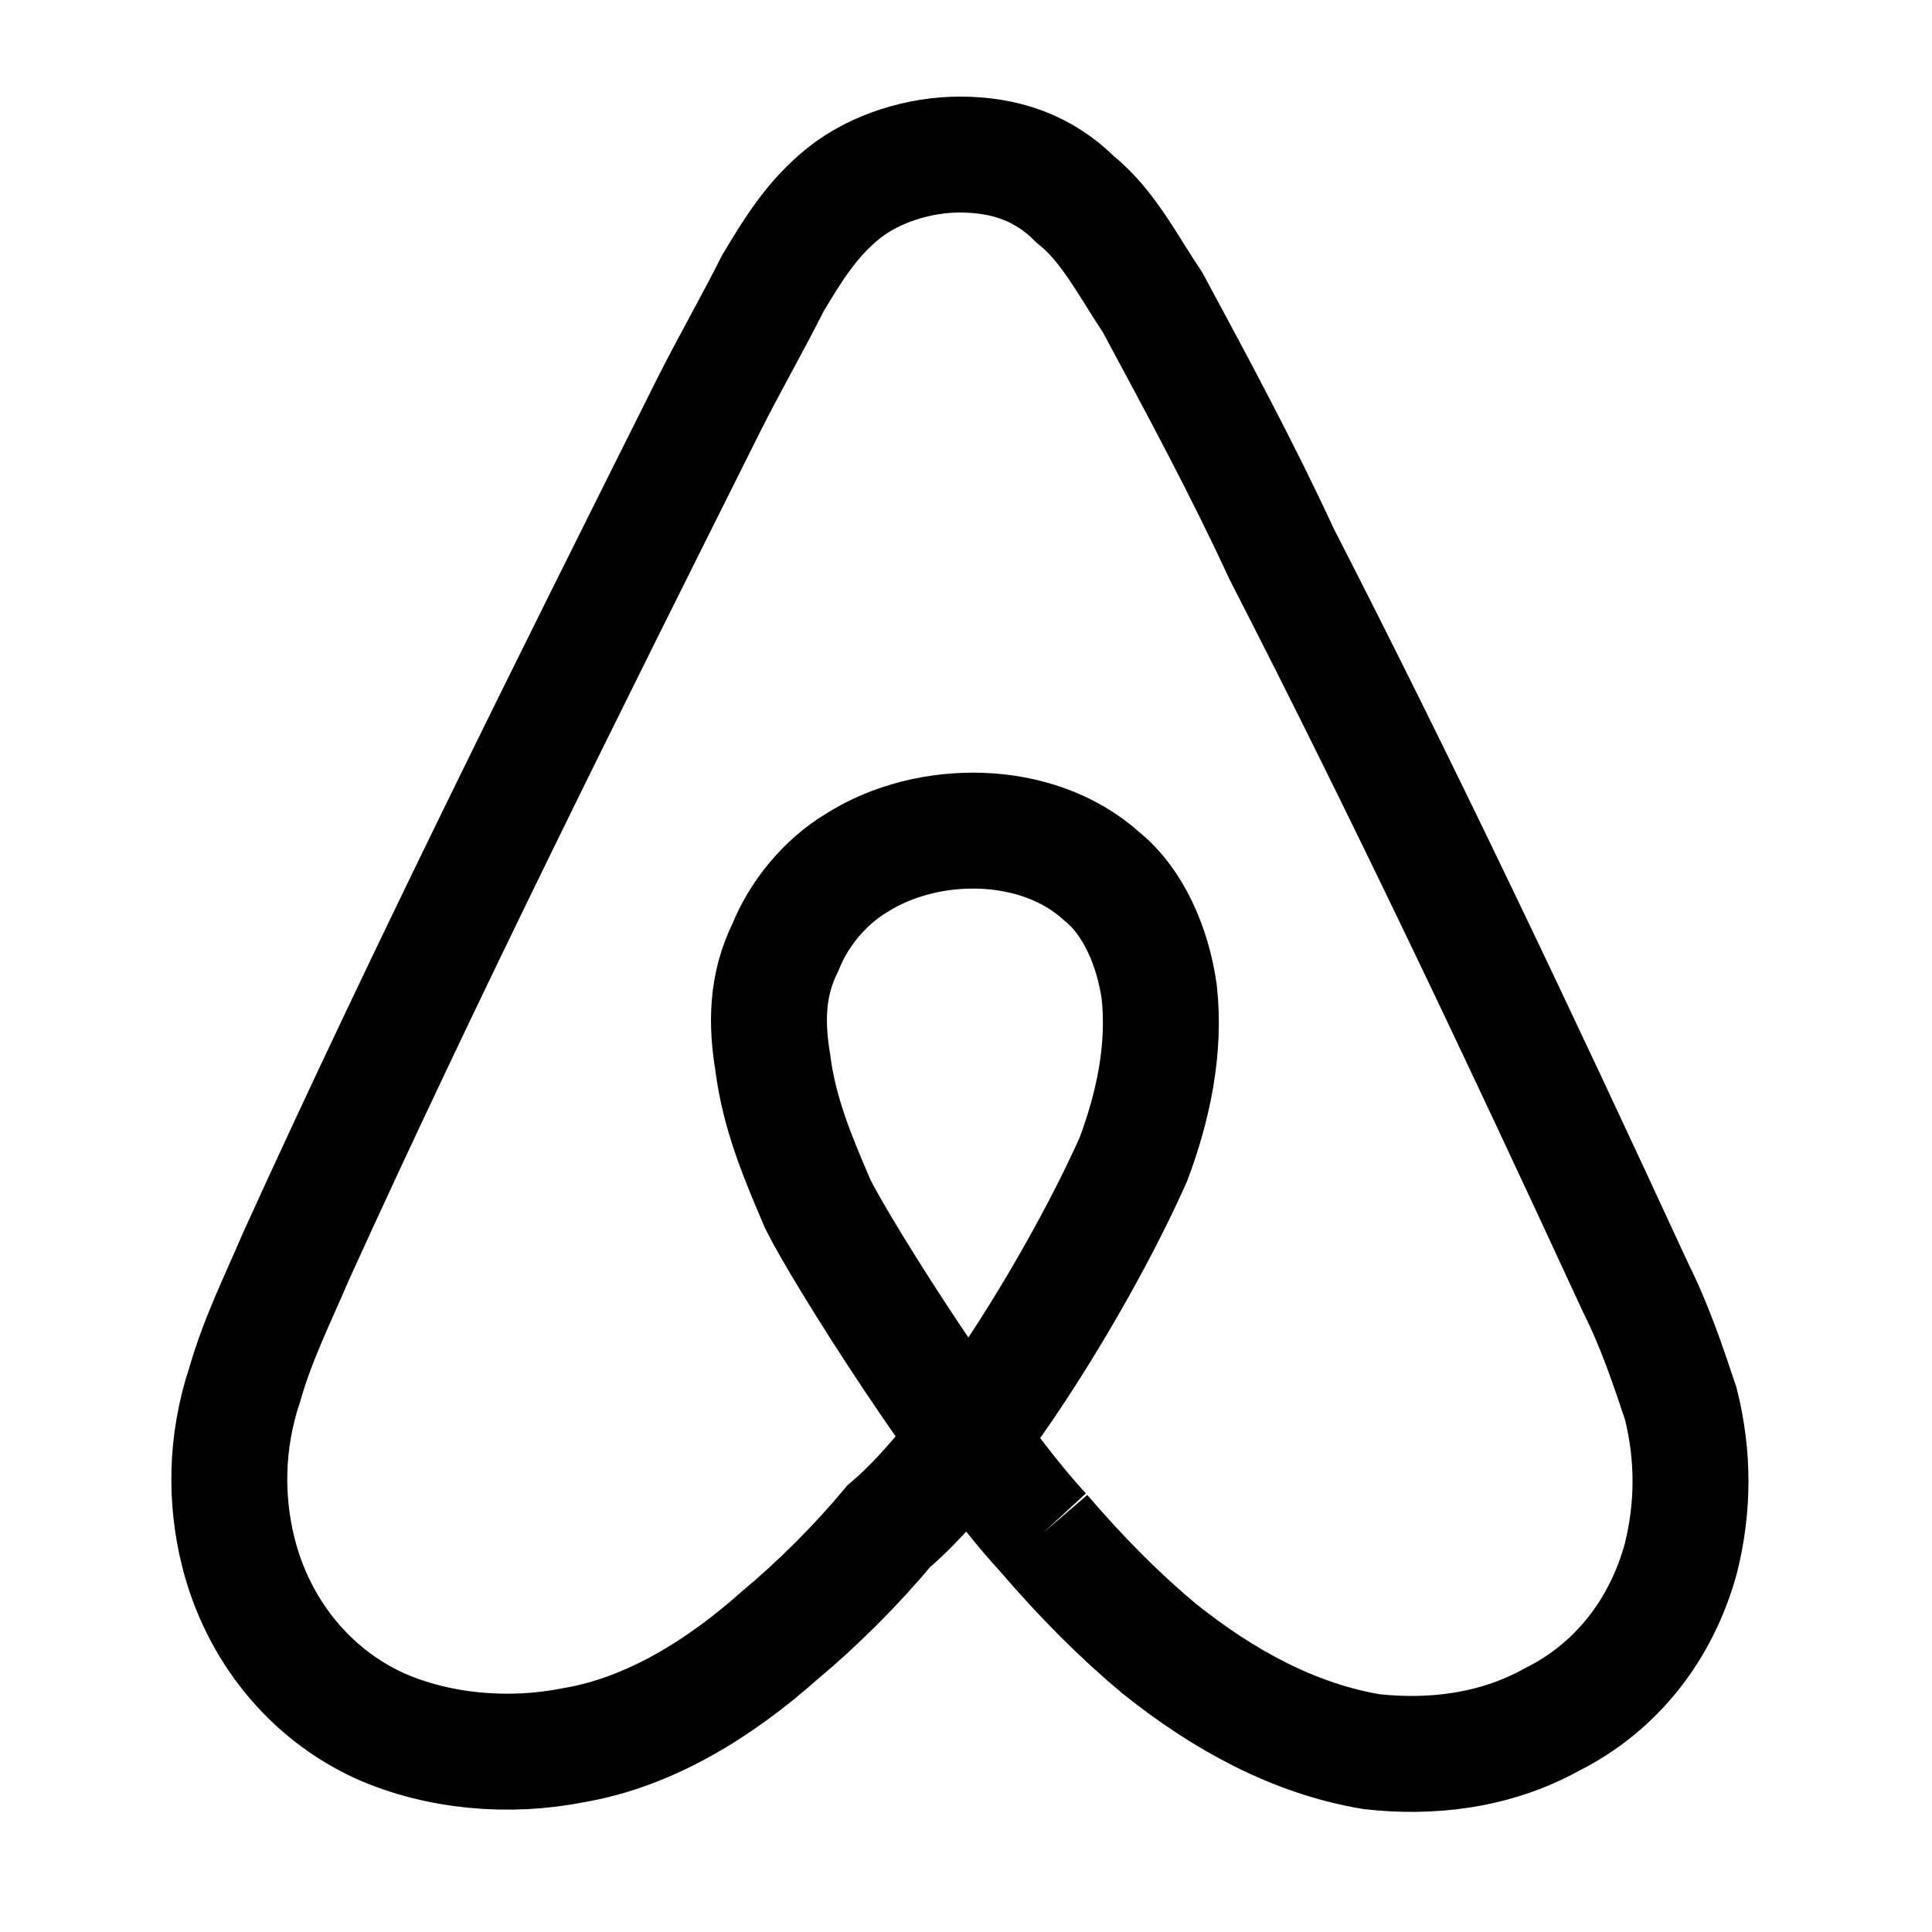 <?xml version="1.0" encoding="utf-8"?>
<!-- Generator: Adobe Illustrator 24.2.0, SVG Export Plug-In . SVG Version: 6.00 Build 0)  -->
<svg version="1.1" id="Layer_1" xmlns="http://www.w3.org/2000/svg" xmlns:xlink="http://www.w3.org/1999/xlink" x="0px" y="0px"
	 viewBox="0 0 30 30" style="enable-background:new 0 0 30 30;" xml:space="preserve">
<style type="text/css">
	.st0{fill:none;stroke:#000000;stroke-width:1.8;stroke-miterlimit:10;}
</style>
<path class="st0" d="M16.2,23.8c-1.2-1.3-3.1-4.3-3.5-5.1c-0.3-0.7-0.6-1.4-0.7-2.2c-0.1-0.6-0.1-1.2,0.2-1.8c0.2-0.5,0.6-1,1.1-1.3
	c1.1-0.7,2.8-0.7,3.8,0.2c0.5,0.4,0.8,1.1,0.9,1.8c0.1,0.9-0.1,1.8-0.4,2.6c-0.8,1.8-2.5,4.6-3.8,5.7c-0.5,0.6-1.1,1.2-1.7,1.7
	c-0.9,0.8-2,1.5-3.2,1.7c-1,0.2-2.1,0.1-3-0.3c-1.1-0.5-1.9-1.5-2.2-2.7c-0.2-0.8-0.2-1.7,0.1-2.6c0.2-0.7,0.5-1.3,0.8-2
	c2-4.4,4.2-8.8,6.4-13.2c0.3-0.6,0.7-1.3,1-1.9c0.3-0.5,0.6-1,1.1-1.4c0.5-0.4,1.2-0.6,1.8-0.6c0.7,0,1.3,0.2,1.8,0.7
	c0.5,0.4,0.8,1,1.2,1.6c0.7,1.3,1.4,2.6,2,3.9c1.9,3.7,3.7,7.5,5.5,11.4c0.3,0.6,0.5,1.2,0.7,1.8c0.2,0.8,0.2,1.6,0,2.4l0,0
	c-0.3,1.1-1,2-2,2.5c-0.9,0.5-1.9,0.6-2.8,0.5c-1.2-0.2-2.3-0.8-3.3-1.6C17.4,25.1,16.8,24.5,16.2,23.8"/>
</svg>
